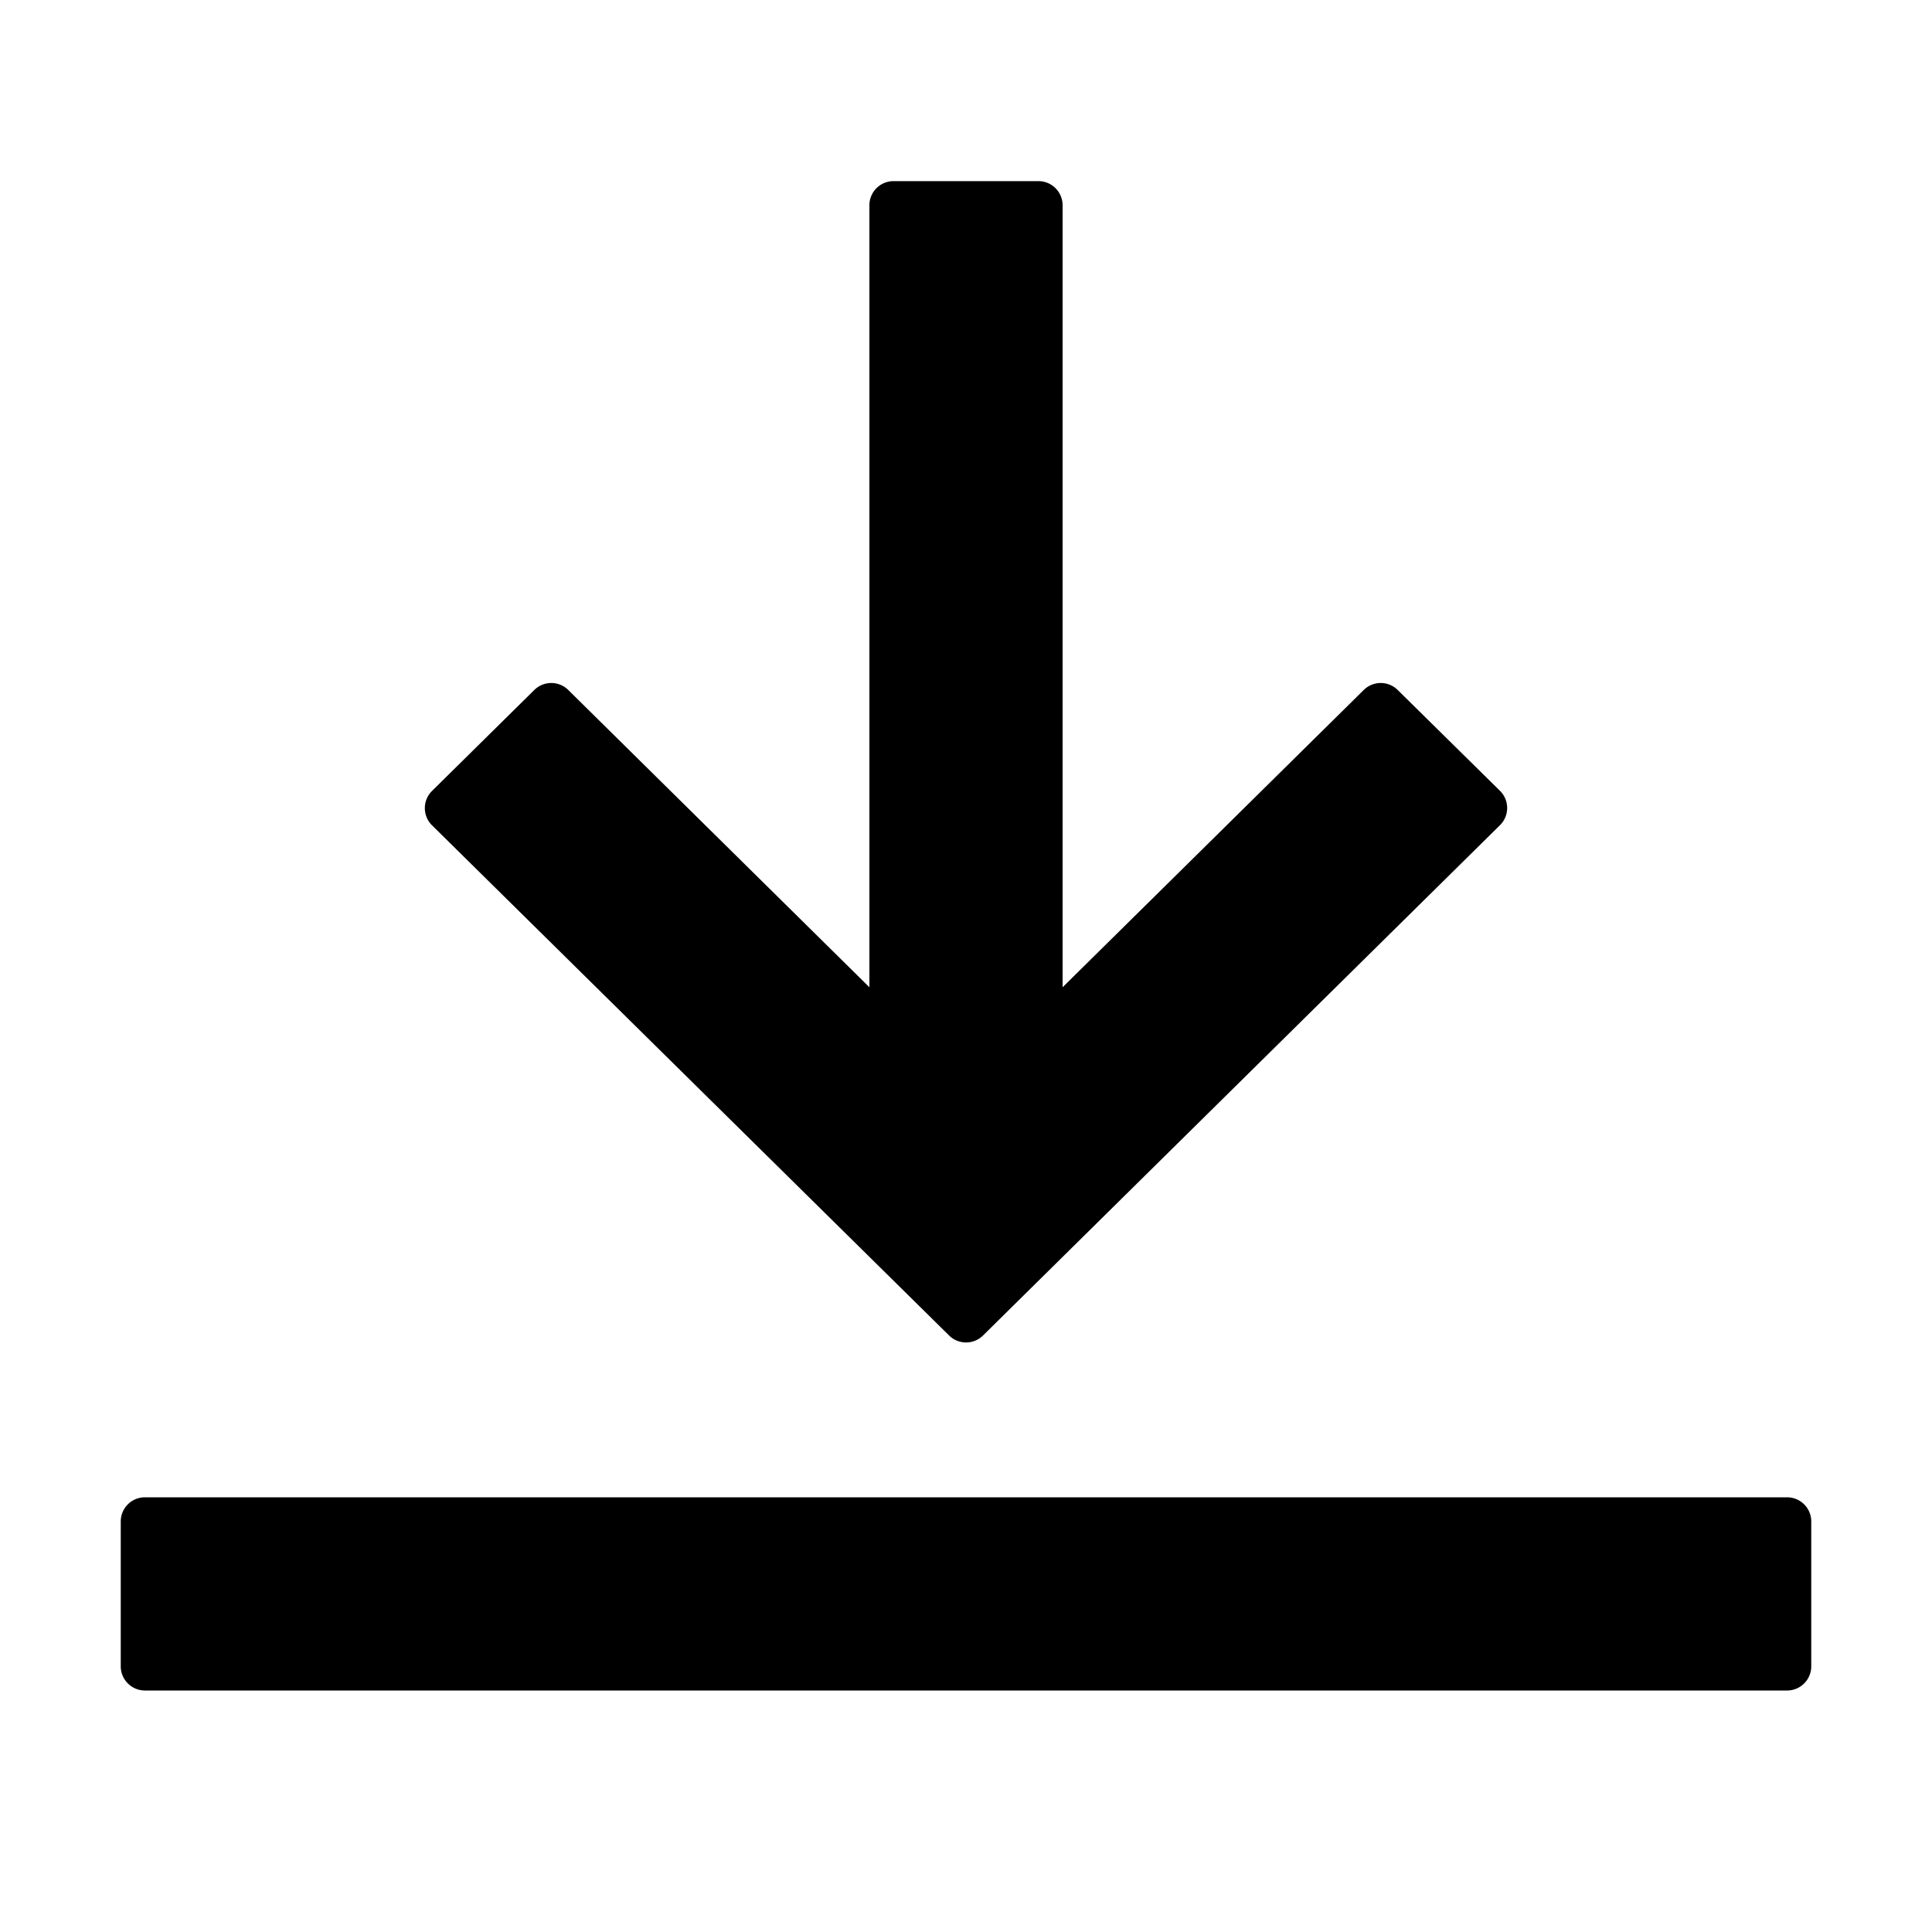 <svg width="16" height="16" fill="currentColor" viewBox="0 0 16 16"><g fill="currentColor"><path d="M11.575 5.714a.2.2 0 0 0-.281 0L8.8 8.176V1.7a.2.2 0 0 0-.2-.2H7.4a.2.2 0 0 0-.2.2v6.476L4.706 5.714a.2.2 0 0 0-.281 0l-.847.836a.2.2 0 0 0 0 .285L7.86 11.06a.2.2 0 0 0 .281 0l4.281-4.226a.2.2 0 0 0 0-.285zM1 13.8c0 .11.09.2.2.2h13.6a.2.2 0 0 0 .2-.2v-1.2a.2.2 0 0 0-.2-.2H1.2a.2.2 0 0 0-.2.2z"/></g></svg>